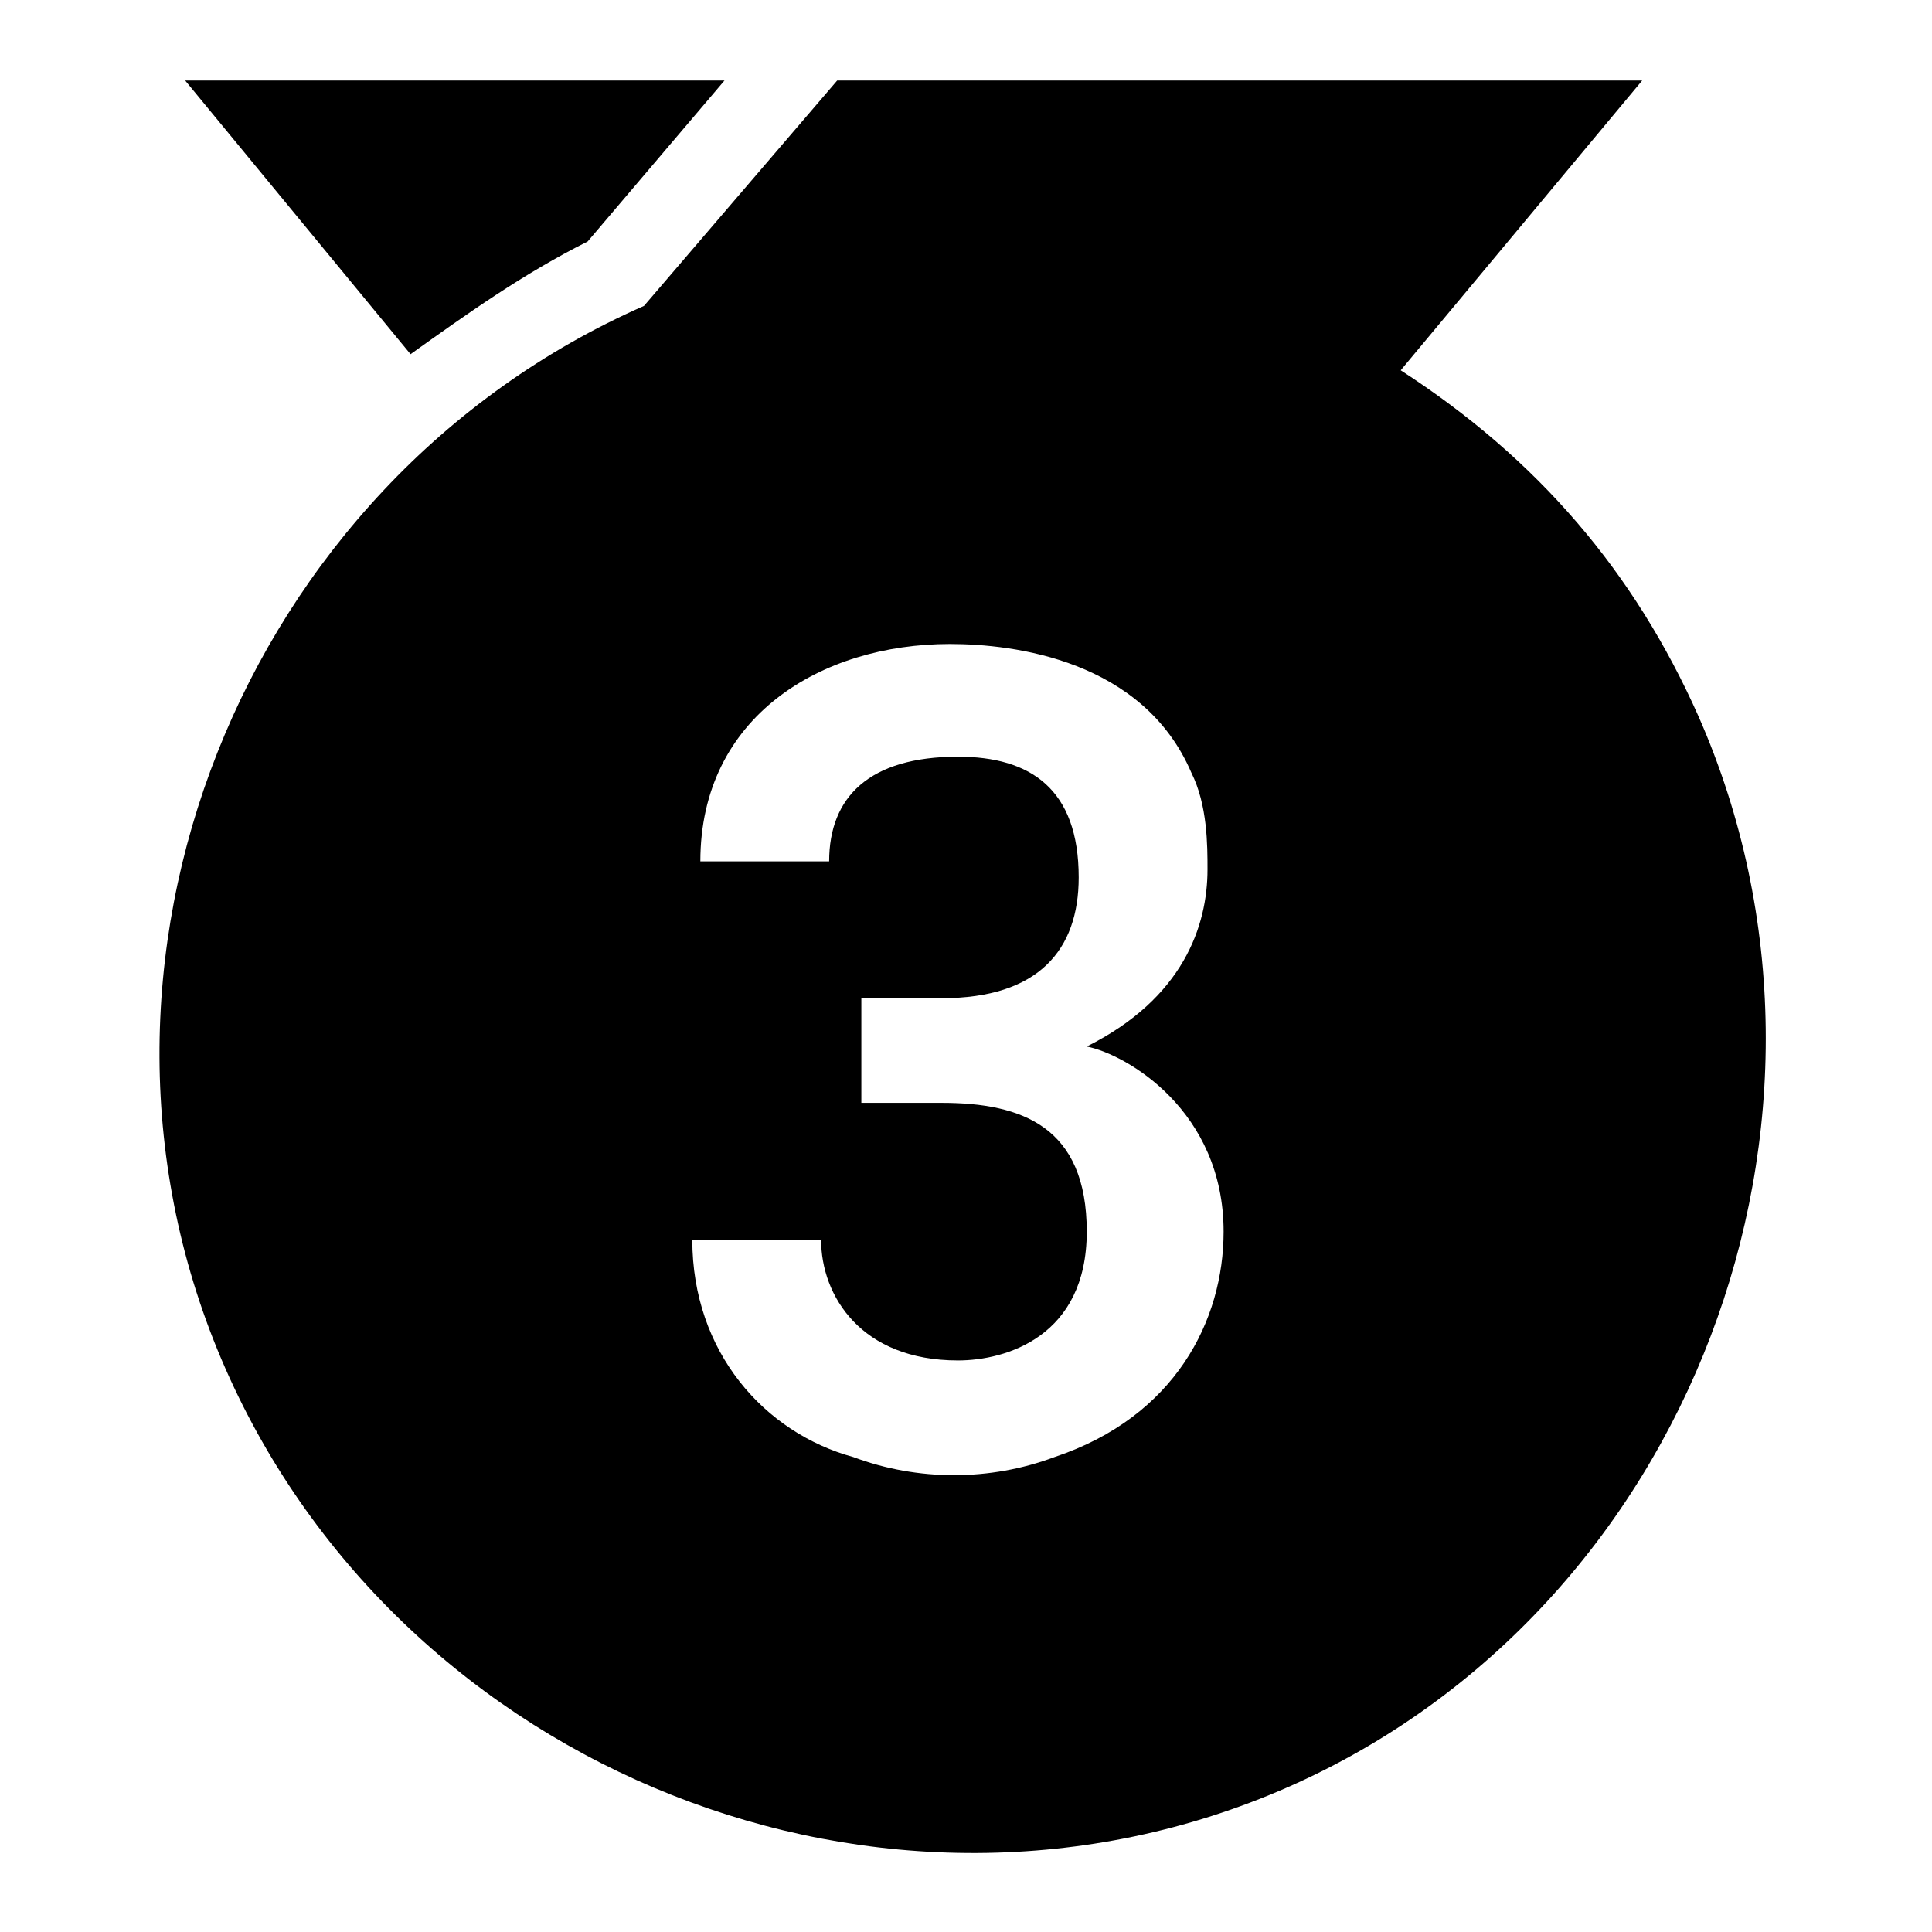 <?xml version="1.0" encoding="utf-8"?>
<!-- Generator: Adobe Illustrator 20.1.0, SVG Export Plug-In . SVG Version: 6.00 Build 0)  -->
<svg version="1.1" id="Layer_1" xmlns="http://www.w3.org/2000/svg" xmlns:xlink="http://www.w3.org/1999/xlink" x="0px" y="0px"
	 viewBox="0 0 24 24" style="enable-background:new 0 0 24 24;" xml:space="preserve">
<path d="M17.4,4.6l3-3.6h-10L8,3.8C3,6,0.6,12,2.8,17S11,24.4,16,22.2s7.3-8.3,5.1-13.3C20.3,7.1,19.1,5.7,17.4,4.6z
	 M2.3,1l2.8,3.4c0.7-0.5,1.4-1,2.2-1.4L9,1H2.3z M12,21l-5-3L12,21l5-3L12,21z M10.3,10.7H8.7c0-1.8,1.5-2.7,3.1-2.7
	c0.8,0,2.4,0.2,3,1.6C15,10,15,10.5,15,10.8c0,0.7-0.3,1.6-1.5,2.2c0.5,0.1,1.7,0.8,1.7,2.3c0,1.1-0.6,2.3-2.1,2.8
	c-0.8,0.3-1.7,0.3-2.5,0c-1.1-0.3-2-1.3-2-2.7h1.6c0,0.7,0.5,1.5,1.7,1.5c0.6,0,1.6-0.3,1.6-1.6c0-1.3-0.8-1.6-1.8-1.6h-1v-1.3h1
	c1.2,0,1.7-0.6,1.7-1.5c0-1.1-0.6-1.5-1.5-1.5C10.8,9.4,10.3,9.9,10.3,10.7z"/>
</svg>
